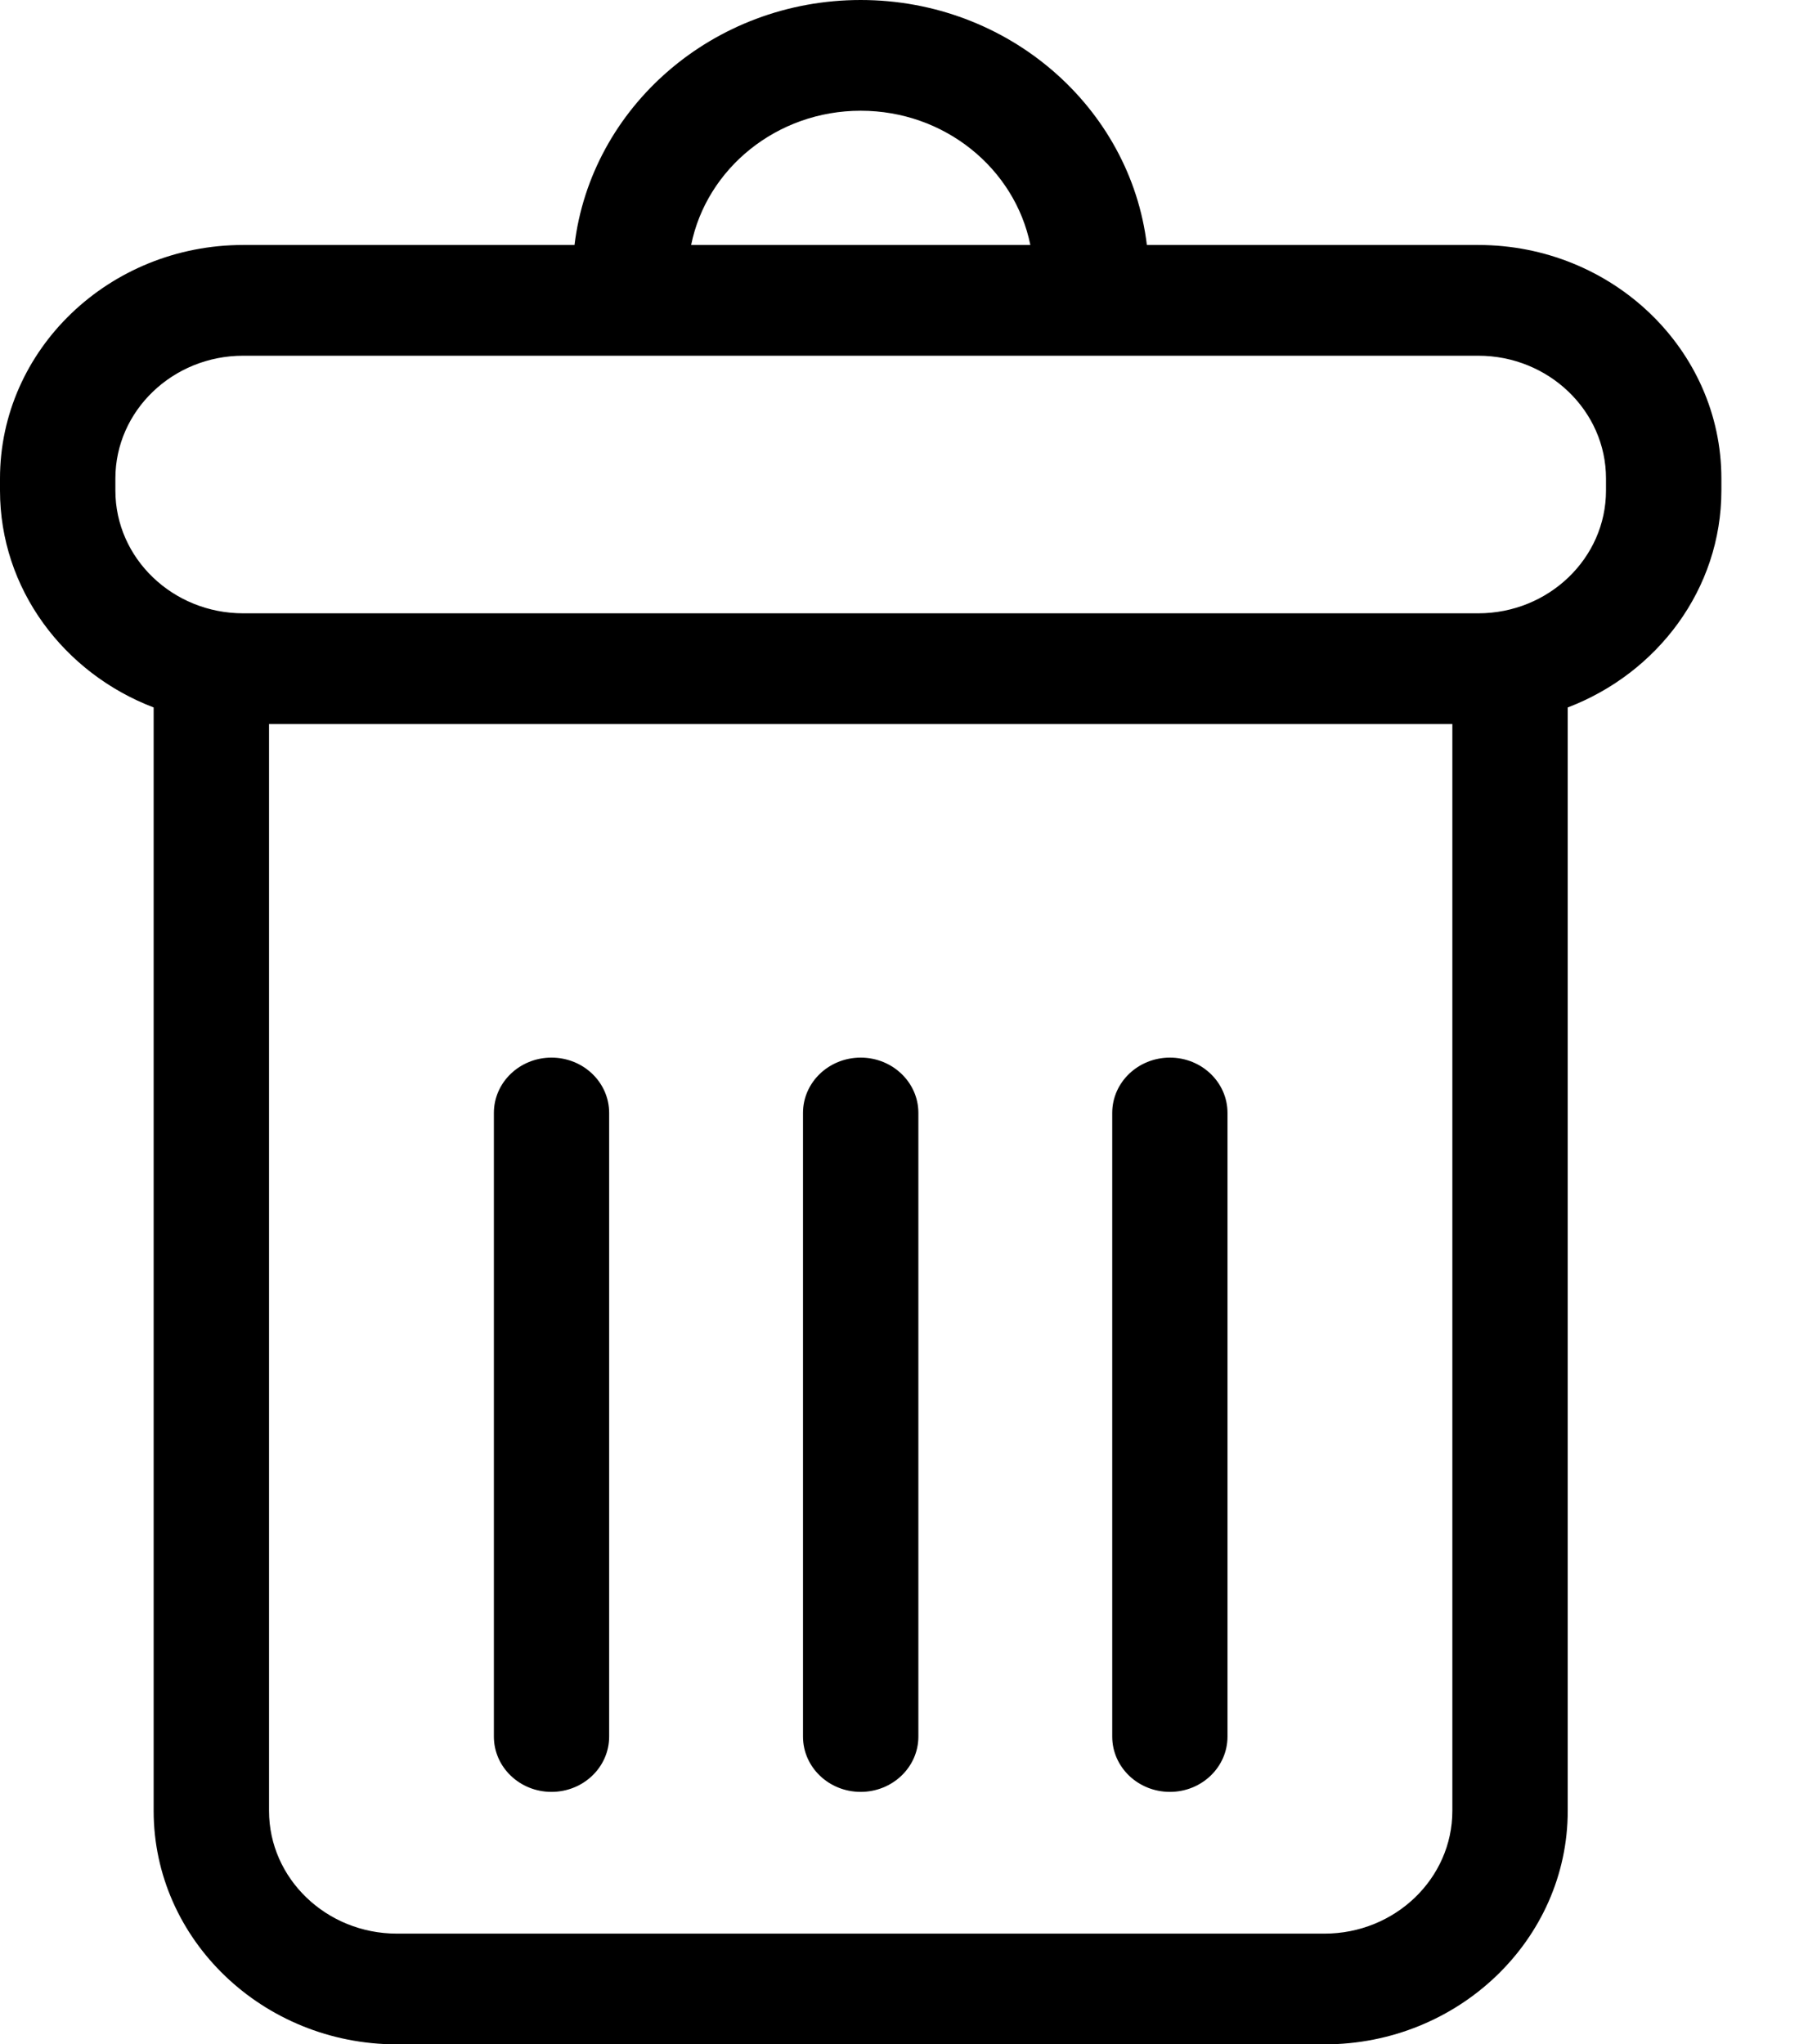 <svg width="16" height="18" viewBox="0 0 16 18" fill="none" xmlns="http://www.w3.org/2000/svg">
<path d="M13.017 2.157H10.099C9.953 0.945 8.879 0 7.579 0C6.278 0 5.205 0.945 5.059 2.157H2.141C0.961 2.157 0 3.079 0 4.213V4.319C0 5.185 0.562 5.927 1.353 6.229V15.944C1.353 17.077 2.314 18 3.495 18H11.663C12.844 18 13.805 17.077 13.805 15.944V6.229C14.596 5.927 15.158 5.185 15.158 4.319V4.213C15.158 3.079 14.197 2.157 13.017 2.157ZM7.579 0.975C8.319 0.975 8.936 1.484 9.073 2.157H6.086C6.222 1.484 6.84 0.975 7.579 0.975ZM12.789 15.944C12.789 16.54 12.284 17.025 11.663 17.025H3.495C2.874 17.025 2.369 16.54 2.369 15.944V6.375H12.789V15.944ZM14.142 4.319C14.142 4.915 13.637 5.4 13.017 5.4H2.141C1.521 5.4 1.016 4.915 1.016 4.319V4.213C1.016 3.617 1.521 3.132 2.141 3.132H13.017C13.637 3.132 14.142 3.617 14.142 4.213V4.319H14.142Z" fill="black"/>
<path d="M4.856 15.777C5.137 15.777 5.364 15.559 5.364 15.29V9.799C5.364 9.53 5.137 9.312 4.856 9.312C4.576 9.312 4.349 9.53 4.349 9.799V15.29C4.349 15.559 4.576 15.777 4.856 15.777Z" fill="black"/>
<path d="M7.579 15.777C7.859 15.777 8.087 15.559 8.087 15.29V9.799C8.087 9.53 7.859 9.312 7.579 9.312C7.298 9.312 7.071 9.53 7.071 9.799V15.29C7.071 15.559 7.298 15.777 7.579 15.777Z" fill="black"/>
<path d="M10.302 15.777C10.582 15.777 10.809 15.559 10.809 15.29V9.799C10.809 9.53 10.582 9.312 10.302 9.312C10.021 9.312 9.794 9.53 9.794 9.799V15.29C9.794 15.559 10.021 15.777 10.302 15.777Z" fill="black"/>
</svg>
